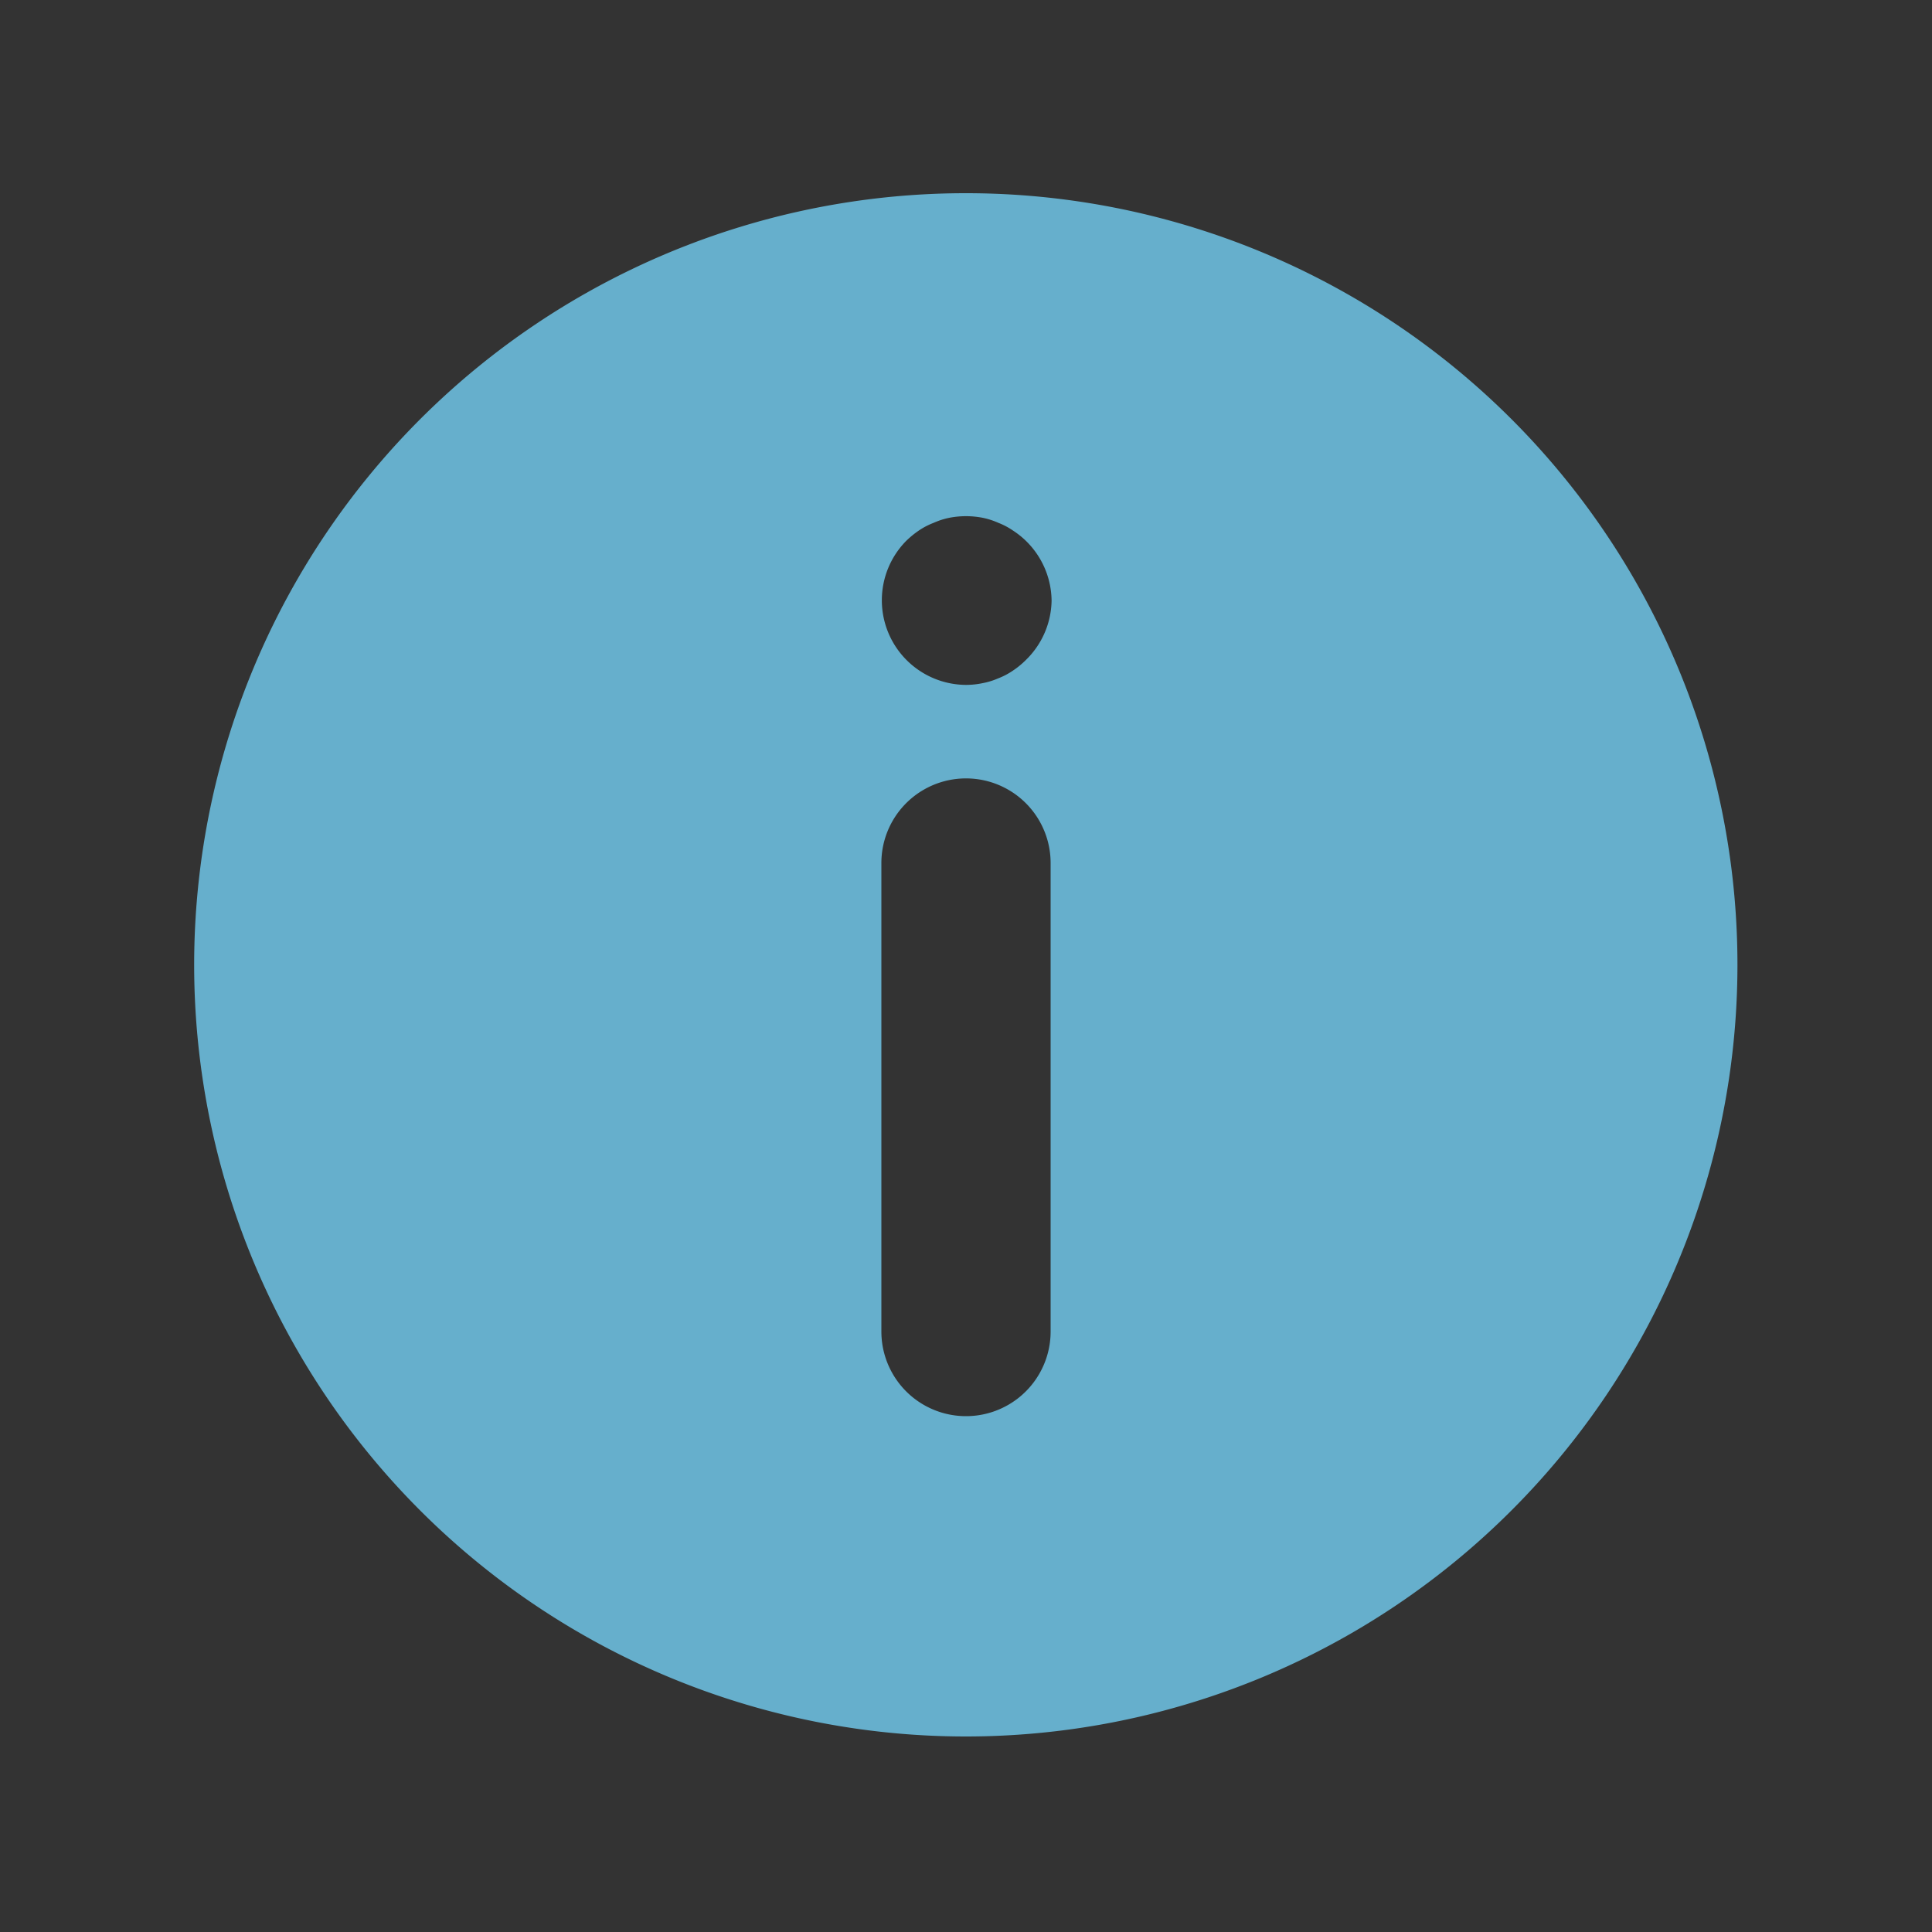 <svg xmlns="http://www.w3.org/2000/svg" width="100" height="100" viewBox="0 0 100 100">
  <g id="BG">
    <rect x="-9555.78" y="-8184.64" width="16138.57" height="16138.57" fill="#333"/>
  </g>
  <g id="main">
    <path d="M50,10A39.94,39.94,0,1,0,89.93,49.93,39.93,39.93,0,0,0,50,10Zm4.38,58.92a4.38,4.38,0,0,1-8.76,0V44.67a4.38,4.38,0,0,1,8.76,0ZM53.09,34.17a4.32,4.32,0,0,1-.66.54,3.68,3.68,0,0,1-.76.4,3.8,3.8,0,0,1-.81.25,4.19,4.19,0,0,1-.86.09A4.38,4.38,0,0,1,46.9,28a4.86,4.86,0,0,1,.66-.54,3.75,3.75,0,0,1,.77-.4,3.83,3.83,0,0,1,.81-.26,4.52,4.52,0,0,1,1.72,0,3.83,3.83,0,0,1,.81.26,3.68,3.68,0,0,1,.76.4,4.38,4.38,0,0,1,2,3.64A4.38,4.38,0,0,1,53.09,34.17Z" fill="#66afcc"/>
  </g>
</svg>
